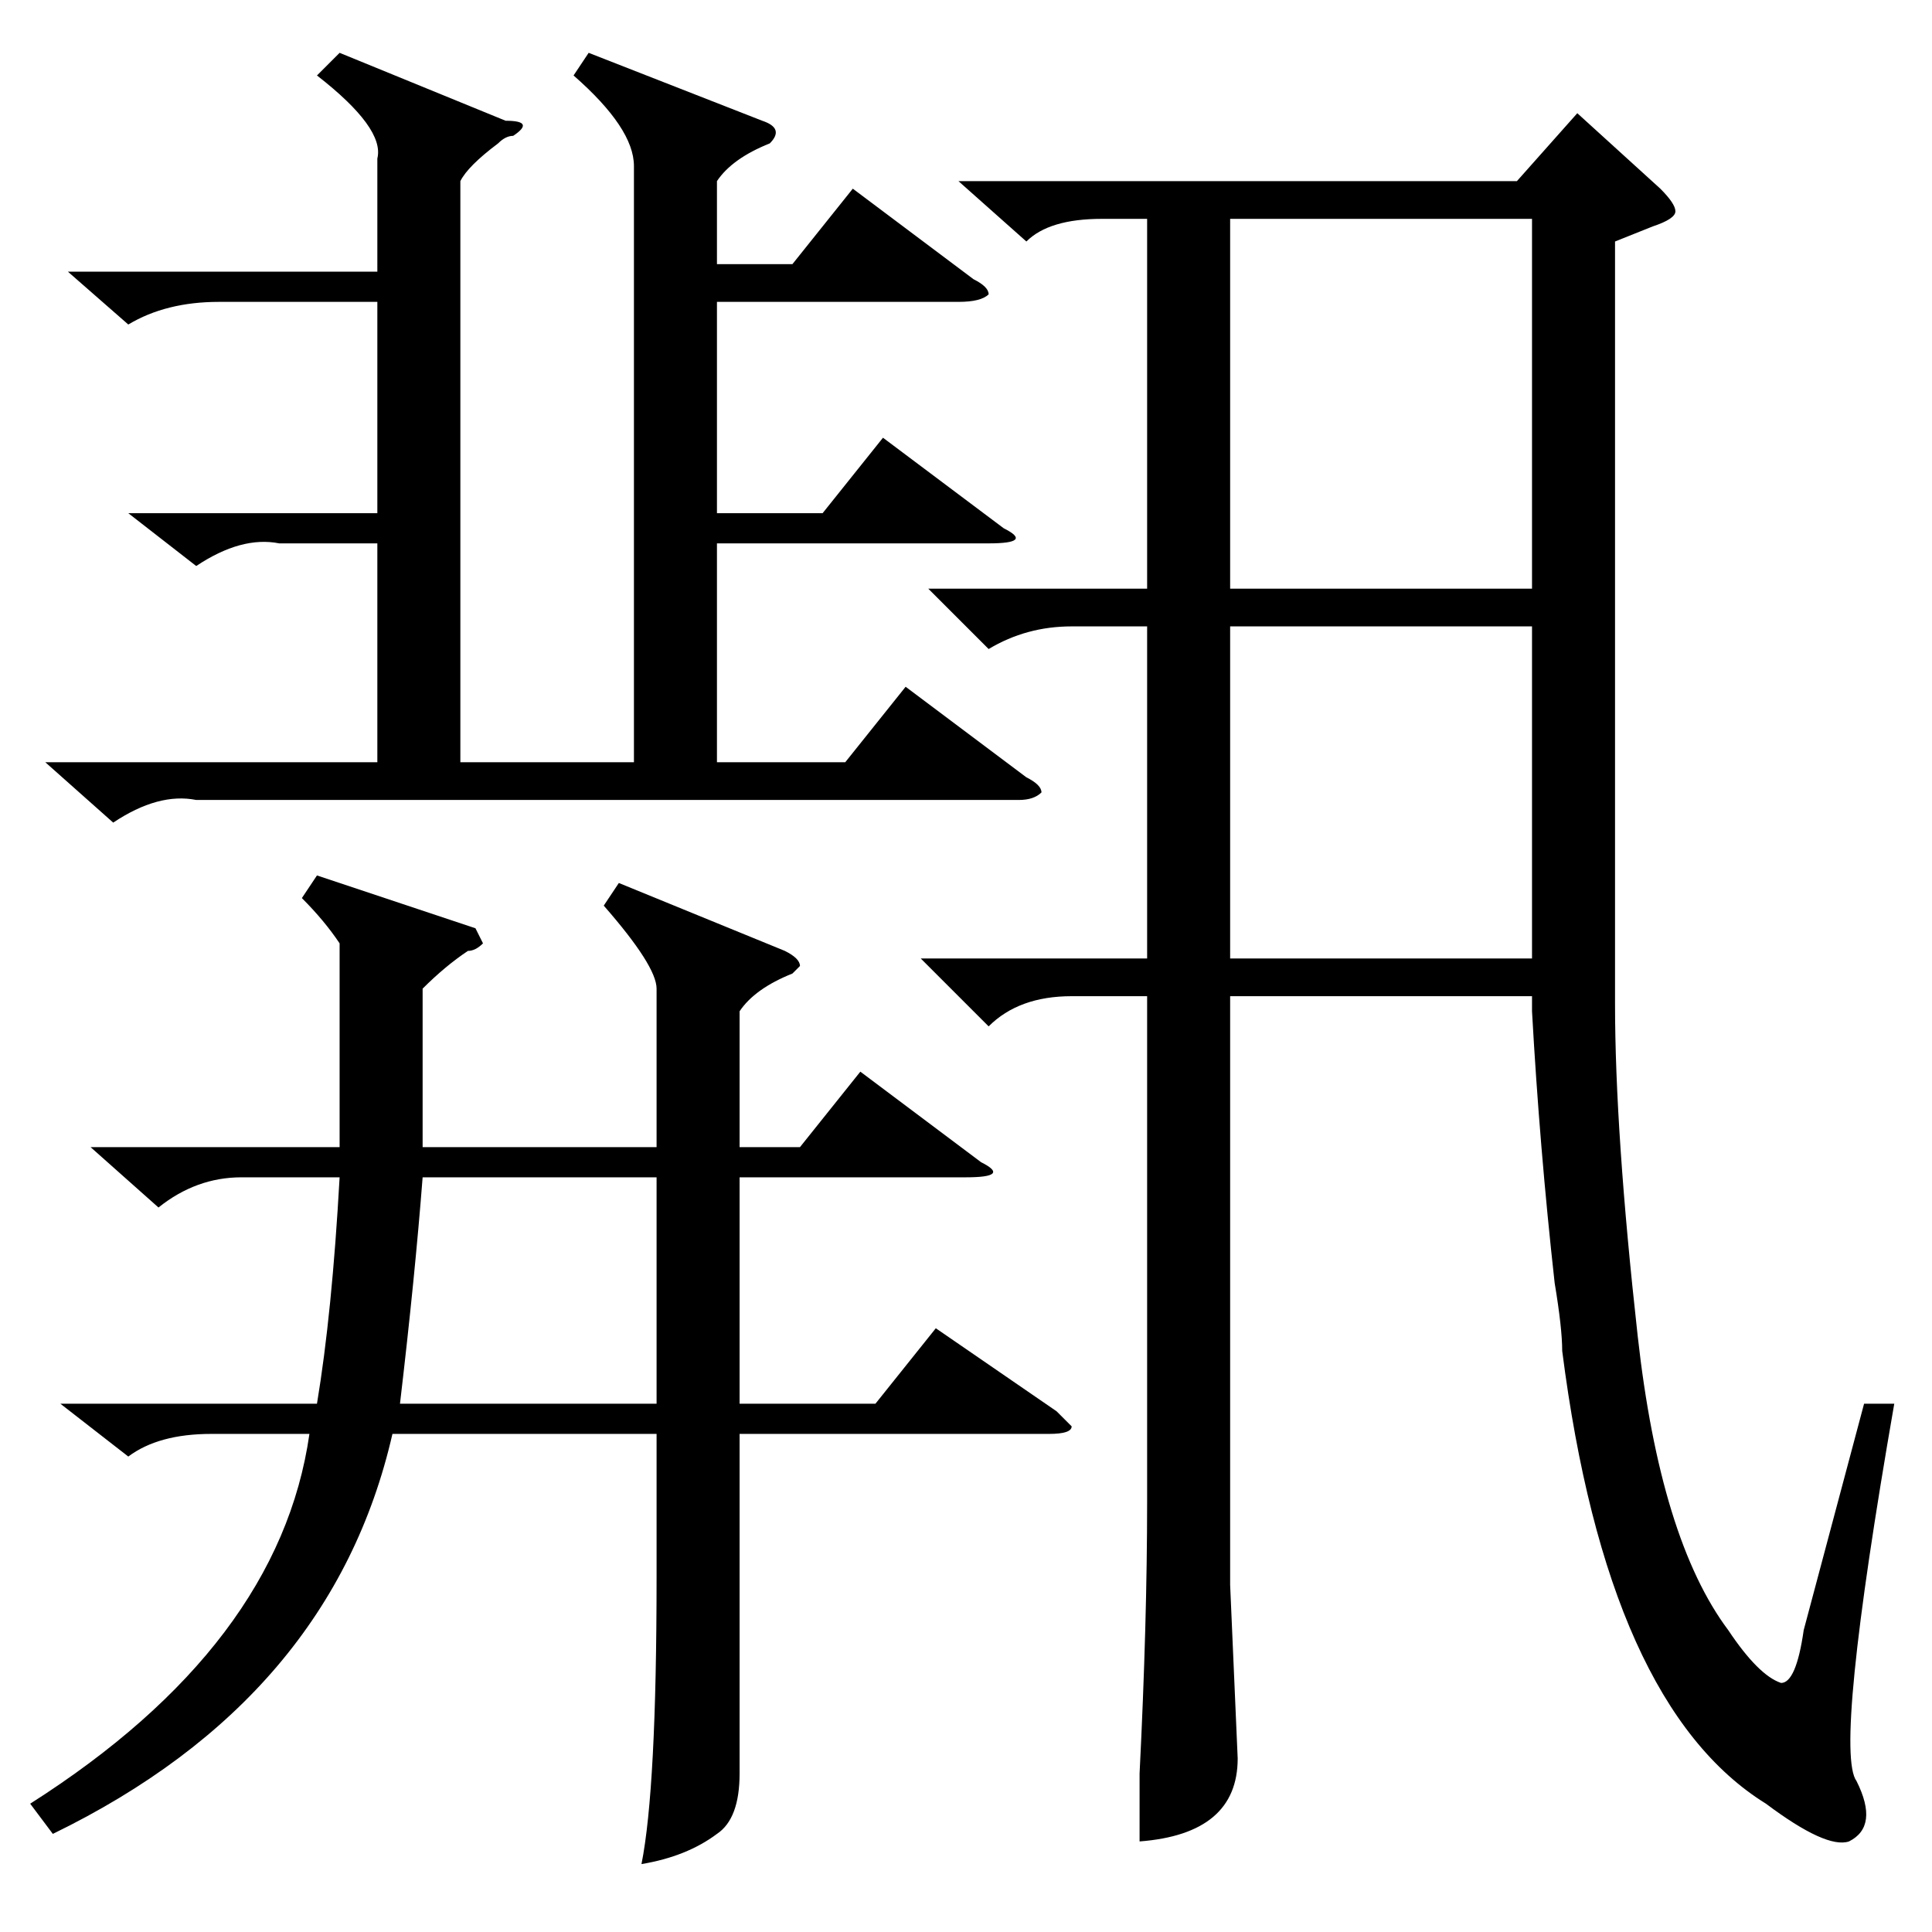 <?xml version="1.0" standalone="no"?>
<!DOCTYPE svg PUBLIC "-//W3C//DTD SVG 1.1//EN" "http://www.w3.org/Graphics/SVG/1.1/DTD/svg11.dtd" >
<svg xmlns="http://www.w3.org/2000/svg" xmlns:xlink="http://www.w3.org/1999/xlink" version="1.1" viewBox="0 -52 256 256">
  <g transform="matrix(1 0 0 -1 0 204)">
   <path fill="currentColor"
d="M146 227q-7 0 -10 -3l-9 8h74l8 9l11 -10q2 -2 2 -3t-3 -2l-5 -2v-101q0 -17 3 -44t12 -39q4 -6 7 -7q2 0 3 7l8 30h4q-8 -46 -5 -50q3 -6 -1 -8q-3 -1 -11 5q-21 13 -27 60q0 3 -1 9q-2 18 -3 36v2h-40v-78l1 -23q0 -10 -13 -11v9q1 20 1 36v67h-10q-7 0 -11 -4l-9 9h30
v44h-10q-6 0 -11 -3l-8 8h29v49h-6zM116 70l8 10l16 -11l2 -2q0 -1 -3 -1h-41v-27v-18q0 -6 -3 -8q-4 -3 -10 -4q2 10 2 38v19h-35q-8 -35 -45 -53l-3 4q33 21 37 49h-13q-7 0 -11 -3l-9 7h34q2 12 3 30h-13q-6 0 -11 -4l-9 8h33v27q-2 3 -5 6l2 3l21 -7l1 -2q-1 -1 -2 -1
q-3 -2 -6 -5v-21h31v21q0 3 -7 11l2 3l22 -9q2 -1 2 -2l-1 -1q-5 -2 -7 -5v-18h8l8 10l16 -12q4 -2 -2 -2h-30v-30h18zM17 188h33v28h-21q-7 0 -12 -3l-8 7h41v15q1 4 -8 11l3 3l22 -9q4 0 1 -2q-1 0 -2 -1q-4 -3 -5 -5v-77h23v79q0 5 -8 12l2 3l23 -9q3 -1 1 -3
q-5 -2 -7 -5v-11h10l8 10l16 -12q2 -1 2 -2q-1 -1 -4 -1h-32v-28h14l8 10l16 -12q4 -2 -2 -2h-36v-29h17l8 10l16 -12q2 -1 2 -2q-1 -1 -3 -1h-109q-5 1 -11 -3l-9 8h44v29h-13q-5 1 -11 -3zM163 227v-49h40v49h-40zM163 173v-44h40v44h-40zM56 100q-1 -13 -3 -30h34v30h-31
z" />
  </g>

</svg>
